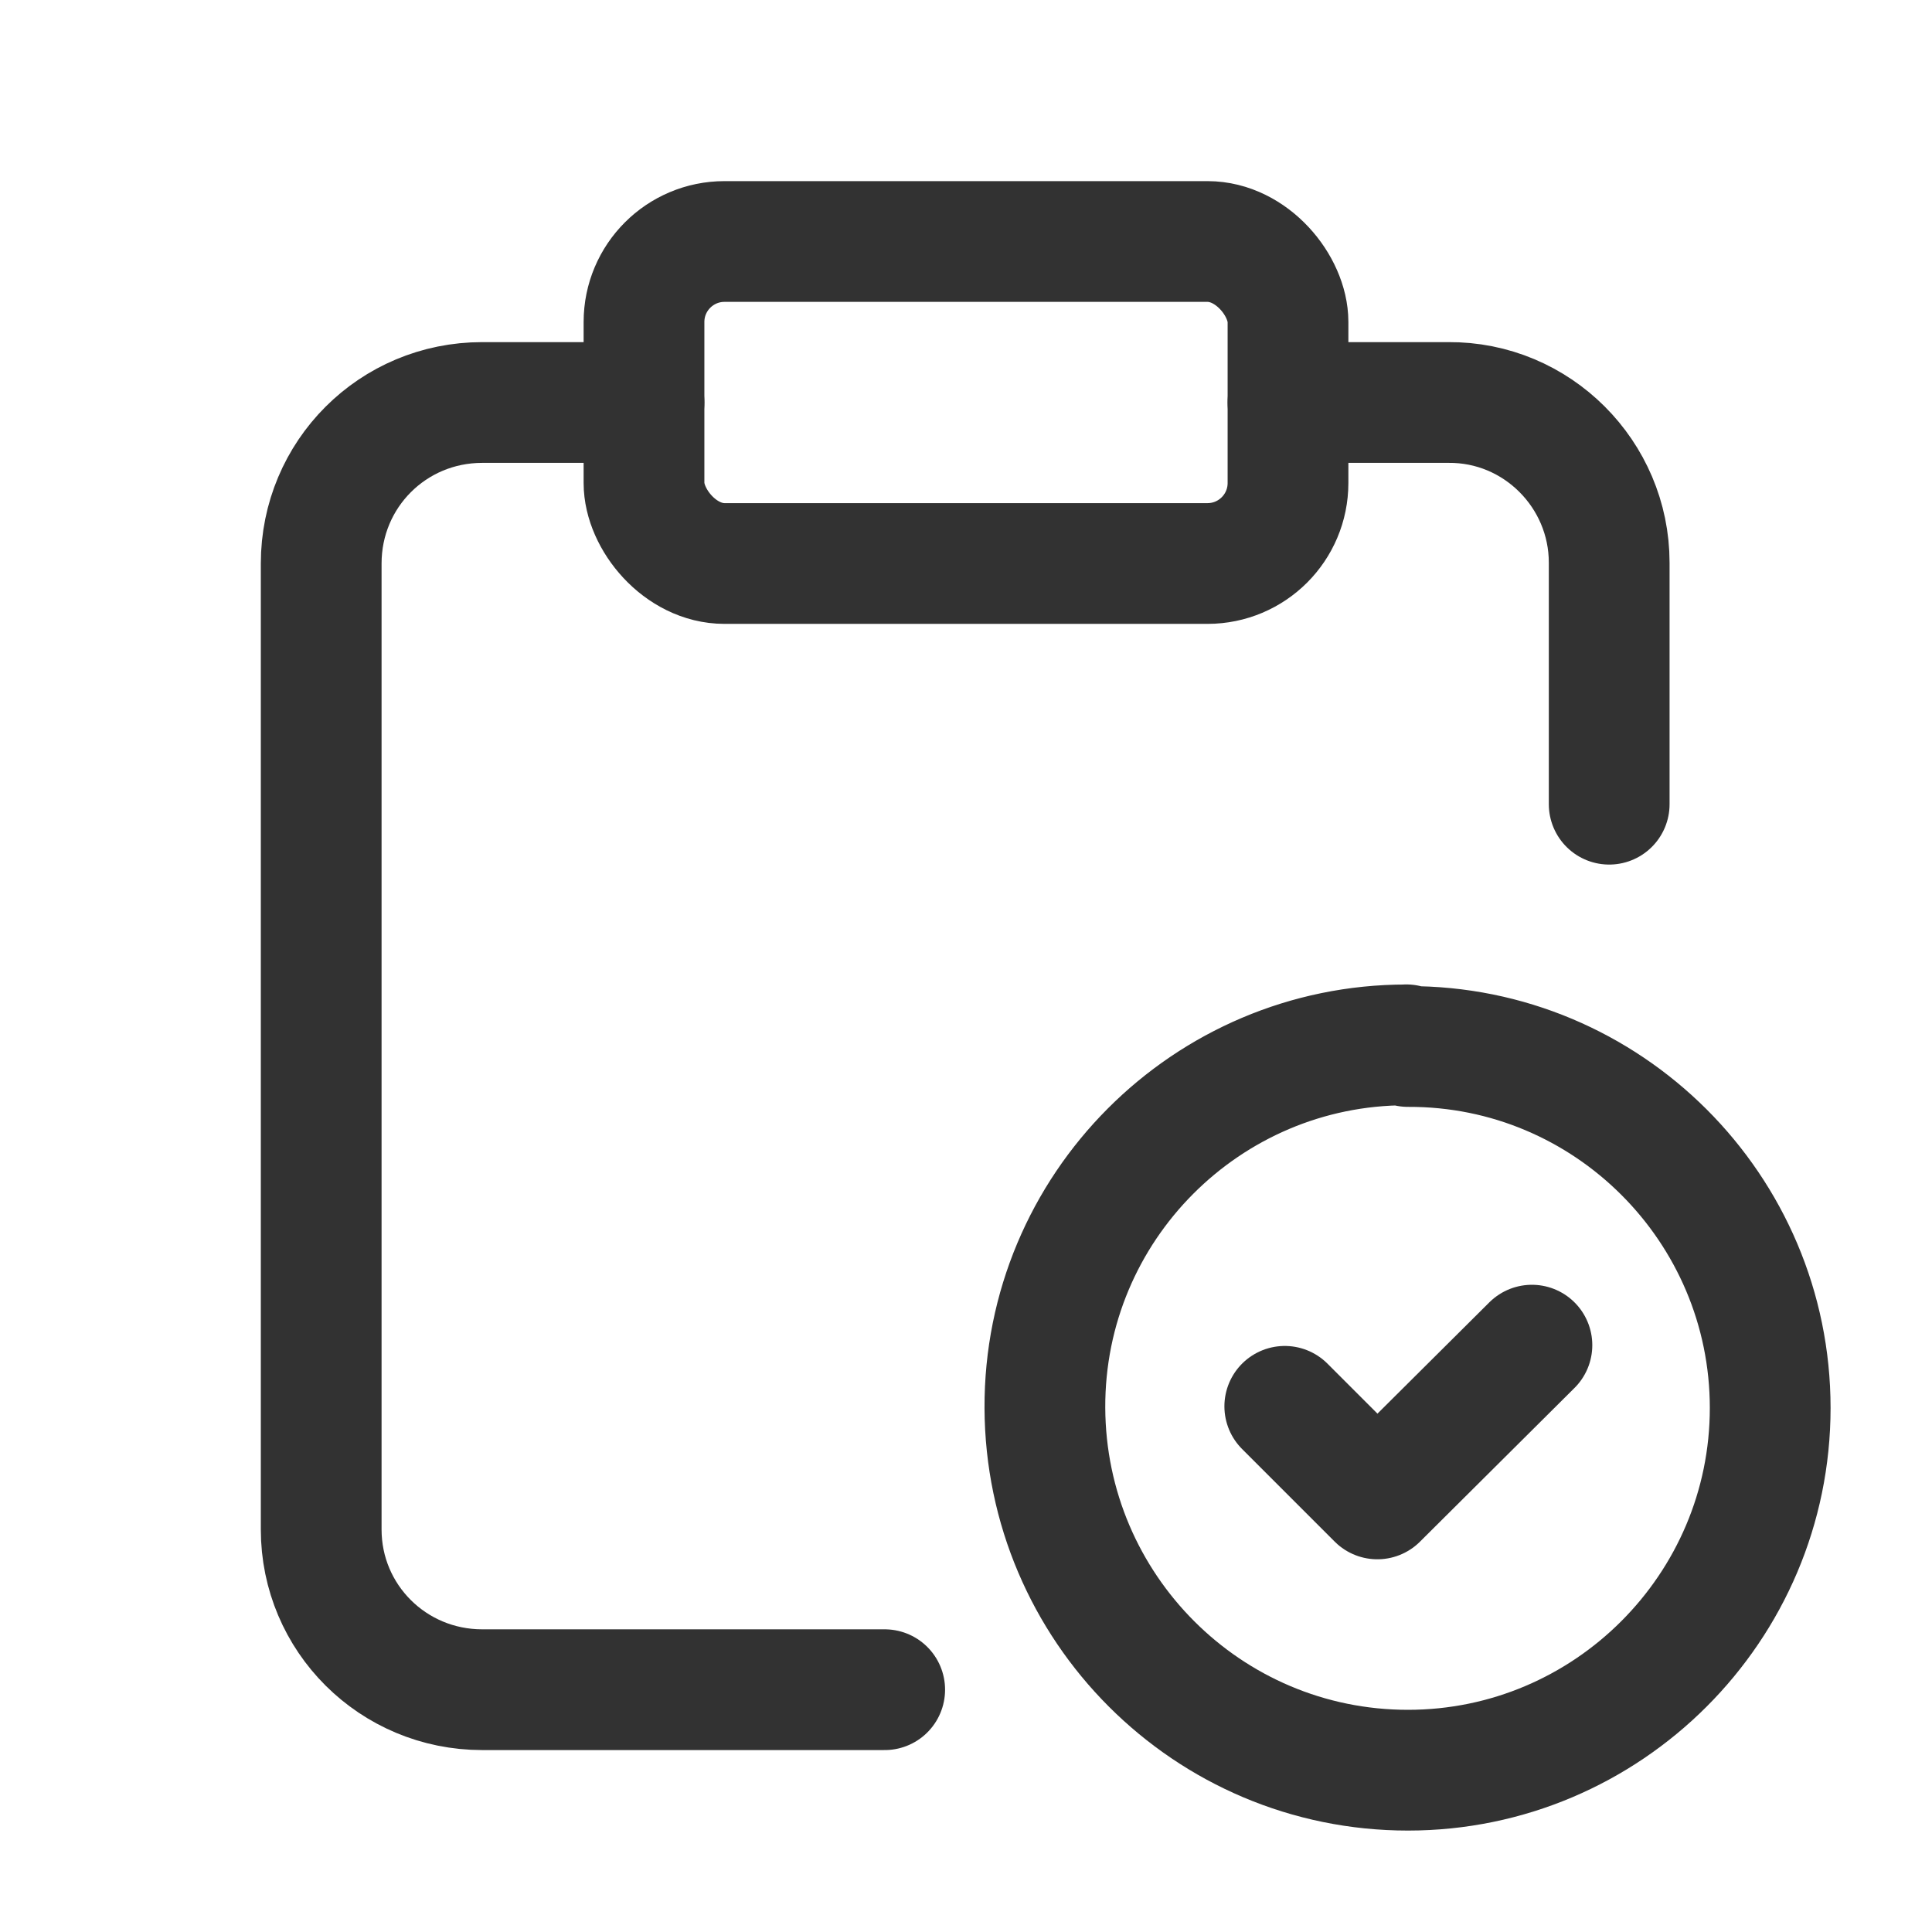 <svg viewBox="0 0 24 24" xmlns="http://www.w3.org/2000/svg"><g stroke-linecap="round" stroke-width="1.5" stroke="#323232" fill="none" stroke-linejoin="round"><path d="M8 5H6l-.01 0c-1.11 0-2 .89-2 2 0 0 0 0 0 0v12l0 0c0 1.1.89 1.99 2 1.99h5"/><rect width="8" height="4" x="8" y="3" rx="1"/><path d="M16 5h2l-.01 0c1.1-.01 2 .89 2 1.99v3"/><path d="M17.5 13l-.01 0c2.48-.01 4.5 2.01 4.5 4.49 0 2.48-2.02 4.5-4.5 4.5 -2.49 0-4.5-2.02-4.51-4.5l0 0c-.01-2.49 2.01-4.51 4.49-4.51 0-.001 0-.001 0-.001"/><path d="M19.03 16.71l-1.92 1.91 -1.15-1.15"/></g><path fill="none" d="M0 0h24v24H0Z"/></svg>